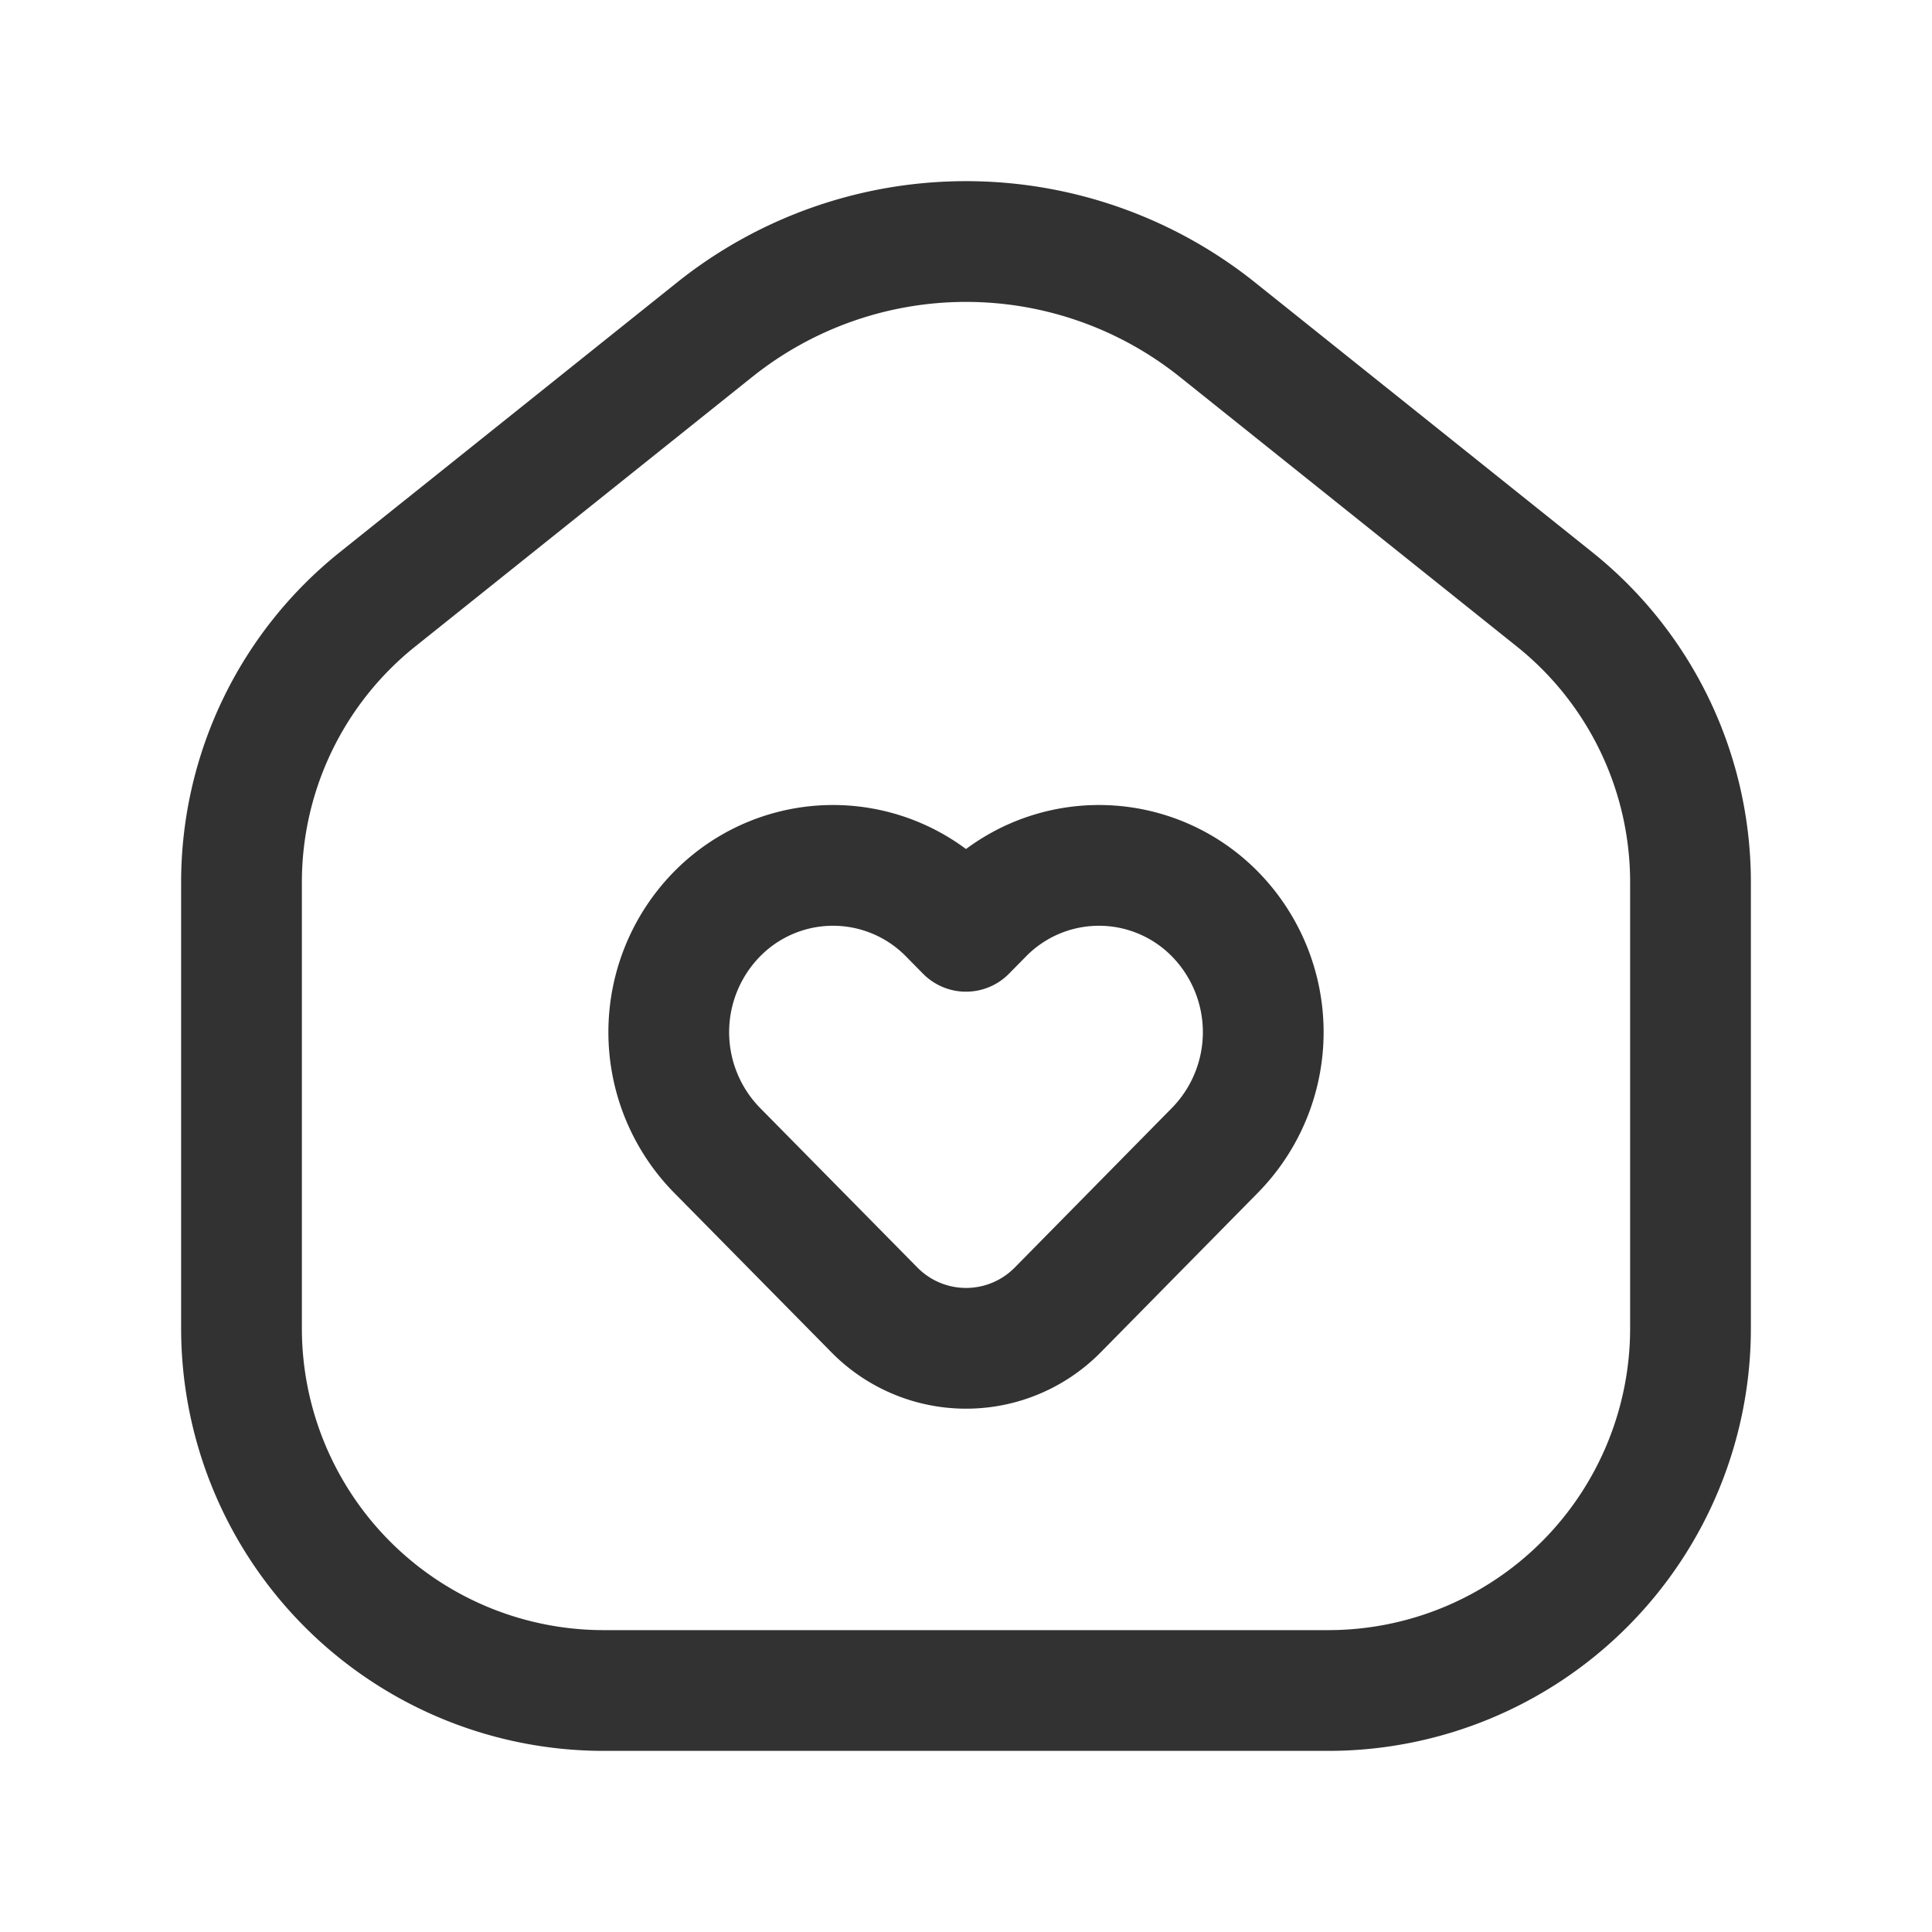 <svg id="Layer_3" data-name="Layer 3" xmlns="http://www.w3.org/2000/svg" viewBox="0 0 24 24"><g id="Layer_22" data-name="Layer 22"><path d="M3,16.5V10.96a4.5,4.5,0,0,1,1.689-3.514L8.877,4.096a5,5,0,0,1,6.247,0l4.188,3.35A4.5,4.5,0,0,1,21,10.96V16.5A4.5,4.5,0,0,1,16.5,21h-9A4.5,4.5,0,0,1,3,16.5Z" fill="none" stroke="#323232" stroke-linecap="round" stroke-linejoin="round" stroke-width="1.5"/><path d="M11.791,11.357,12,11.569l.209-.212a2.019,2.019,0,0,1,2.886,0h0a2.095,2.095,0,0,1,0,2.93l-1.952,1.982a1.598,1.598,0,0,1-2.284,0L8.905,14.287a2.095,2.095,0,0,1,0-2.93h0A2.019,2.019,0,0,1,11.791,11.357Z" fill="none" stroke="#323232" stroke-linecap="round" stroke-linejoin="round" stroke-width="1.5"/><path d="M0,0H24V24H0Z" fill="none"/></g></svg>